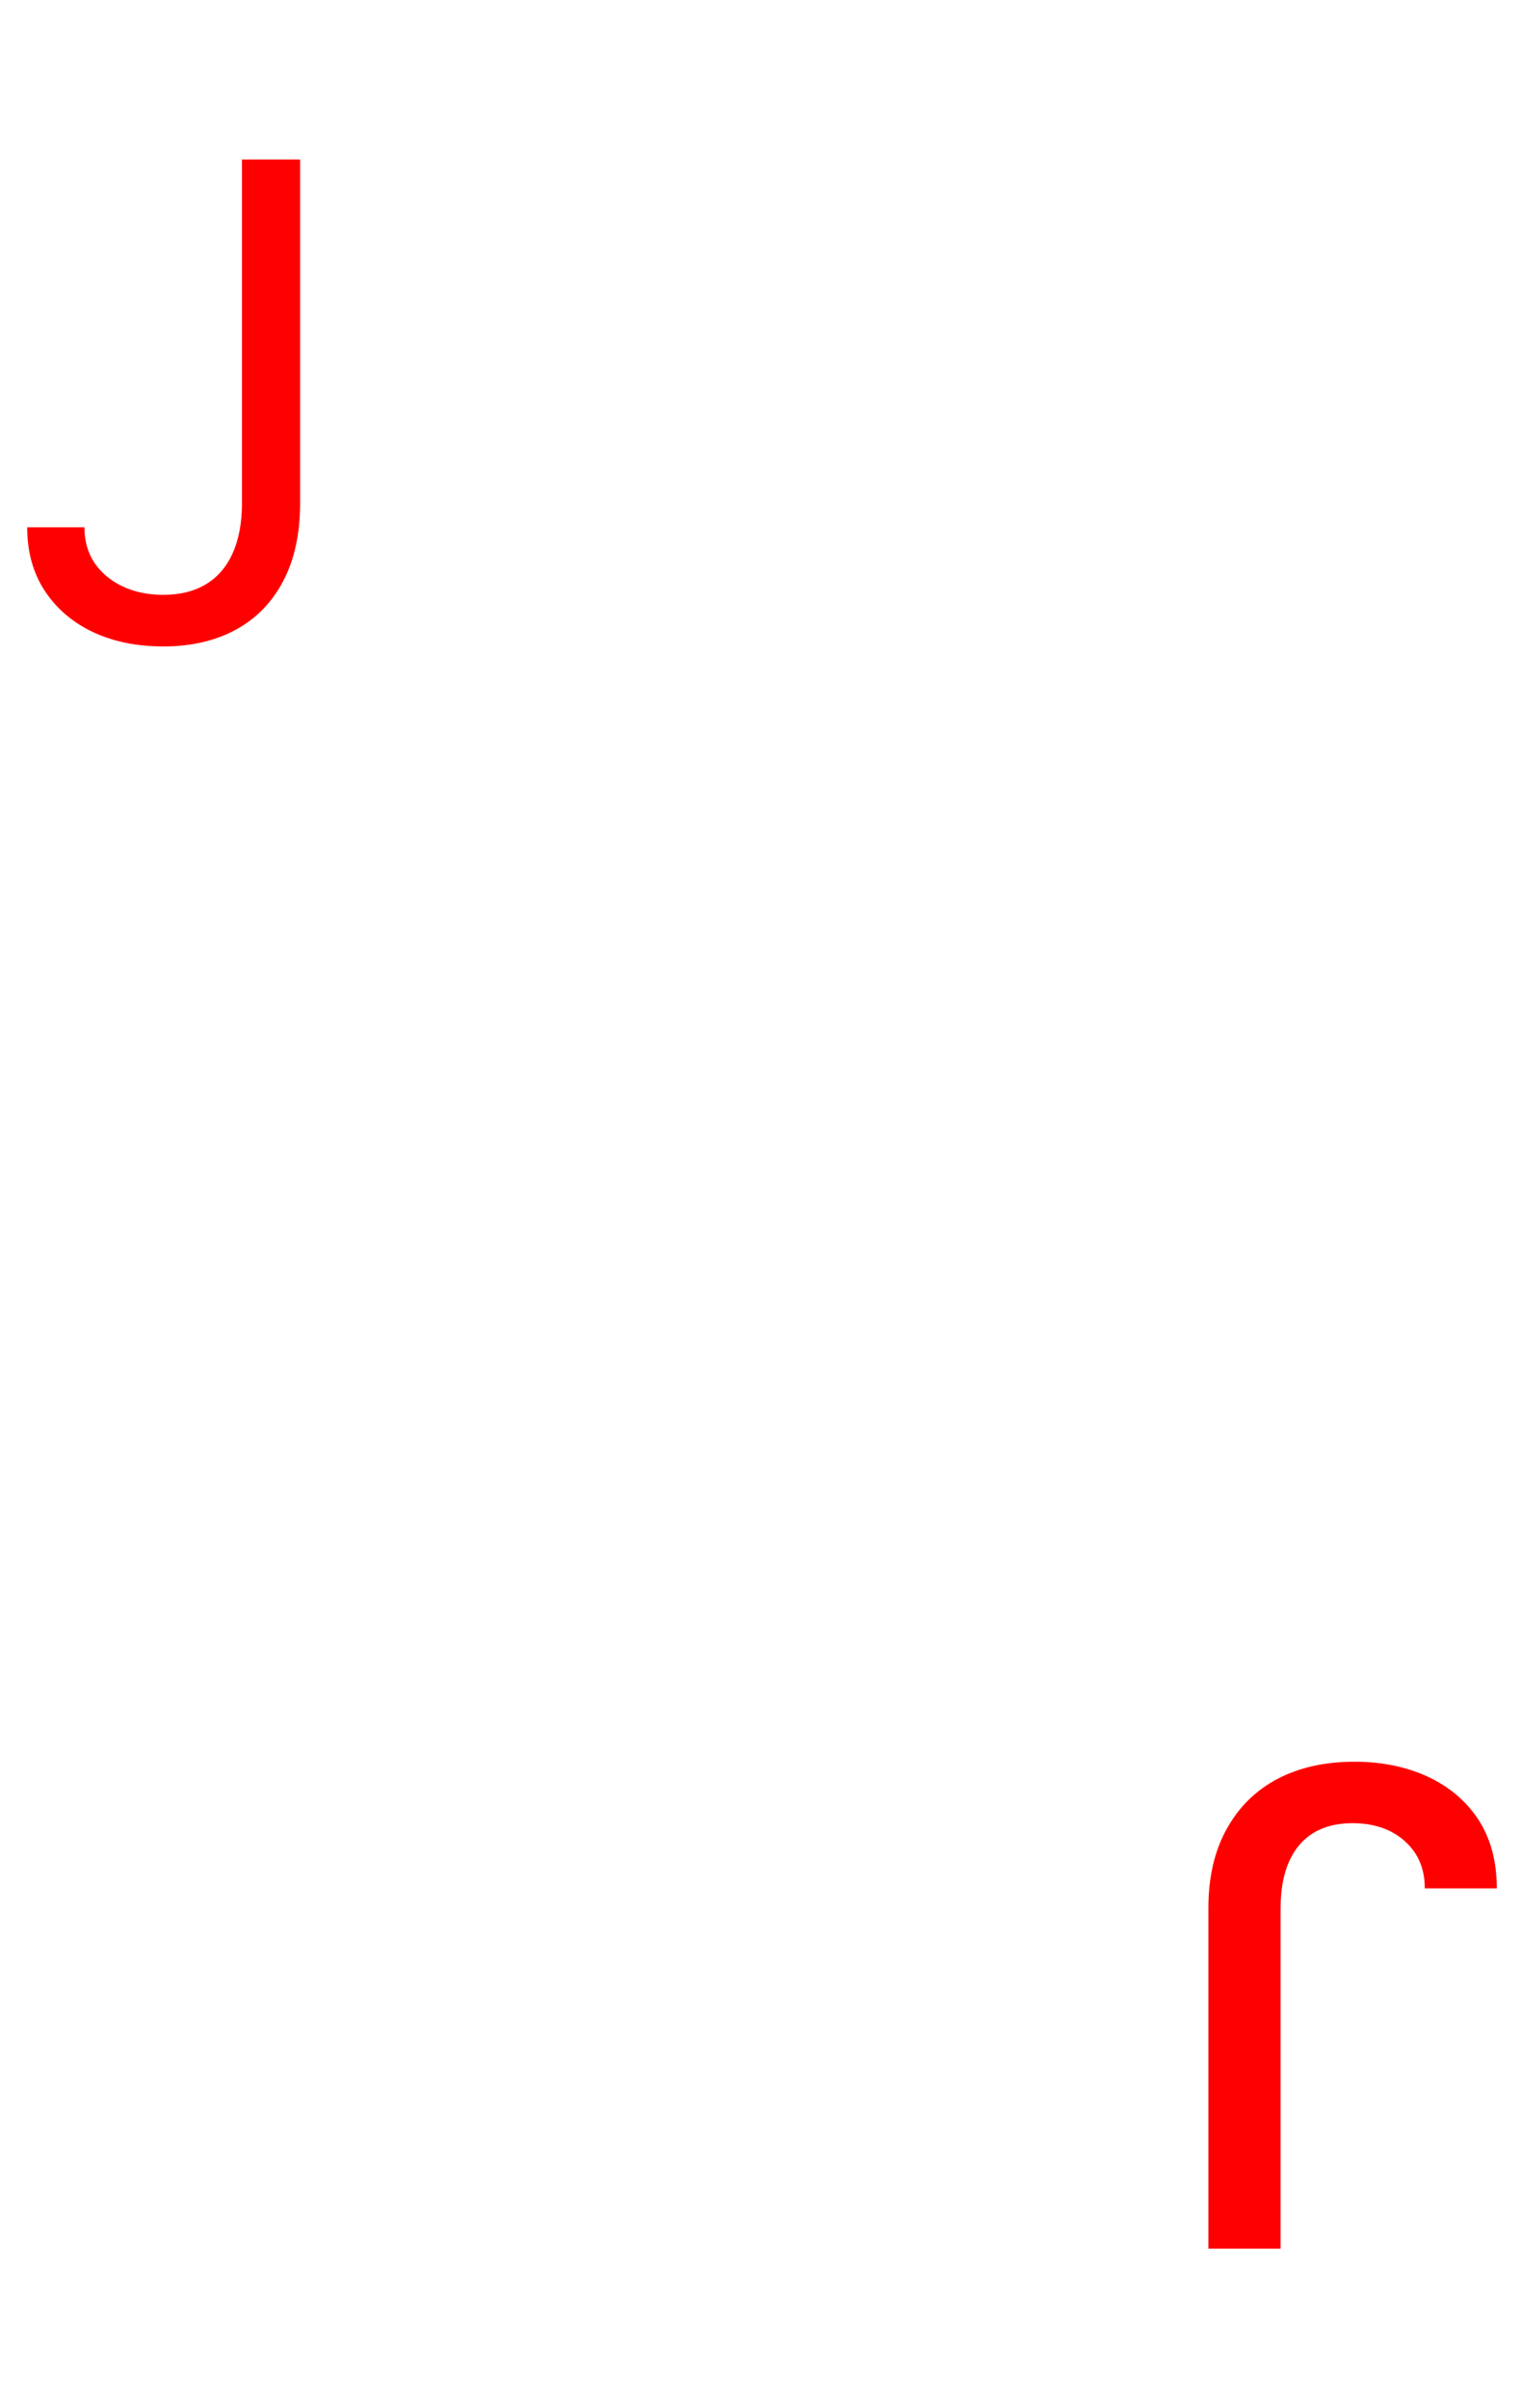 <svg width="221" height="350" viewBox="0 0 221 350" fill="none" xmlns="http://www.w3.org/2000/svg">
<path d="M186.193 326.818L175.693 326.818L175.693 277.318C175.693 272.841 176.58 269.011 178.352 265.83C180.102 262.648 182.568 260.216 185.75 258.534C188.932 256.875 192.659 256.045 196.932 256.045C200.864 256.045 204.398 256.761 207.534 258.193C210.648 259.625 213.114 261.705 214.932 264.432C216.727 267.182 217.625 270.523 217.625 274.455L207.159 274.455C207.159 272.523 206.716 270.852 205.83 269.443C204.92 268.034 203.682 266.932 202.114 266.136C200.523 265.364 198.705 264.977 196.659 264.977C194.432 264.977 192.545 265.443 191 266.375C189.432 267.33 188.239 268.727 187.42 270.568C186.602 272.409 186.193 274.659 186.193 277.318L186.193 326.818Z" fill="#FF0000"/>
<path d="M35.182 23.182H43.636V73.091C43.636 77.546 42.818 81.329 41.182 84.443C39.545 87.557 37.239 89.921 34.261 91.534C31.284 93.148 27.773 93.954 23.727 93.954C19.909 93.954 16.511 93.261 13.534 91.875C10.557 90.466 8.216 88.466 6.511 85.875C4.807 83.284 3.955 80.204 3.955 76.636H12.273C12.273 78.614 12.761 80.341 13.739 81.818C14.739 83.273 16.102 84.409 17.829 85.227C19.557 86.046 21.523 86.454 23.727 86.454C26.159 86.454 28.227 85.943 29.932 84.921C31.636 83.898 32.932 82.398 33.818 80.421C34.727 78.421 35.182 75.977 35.182 73.091V23.182Z" fill="#FF0000"/>
</svg>

